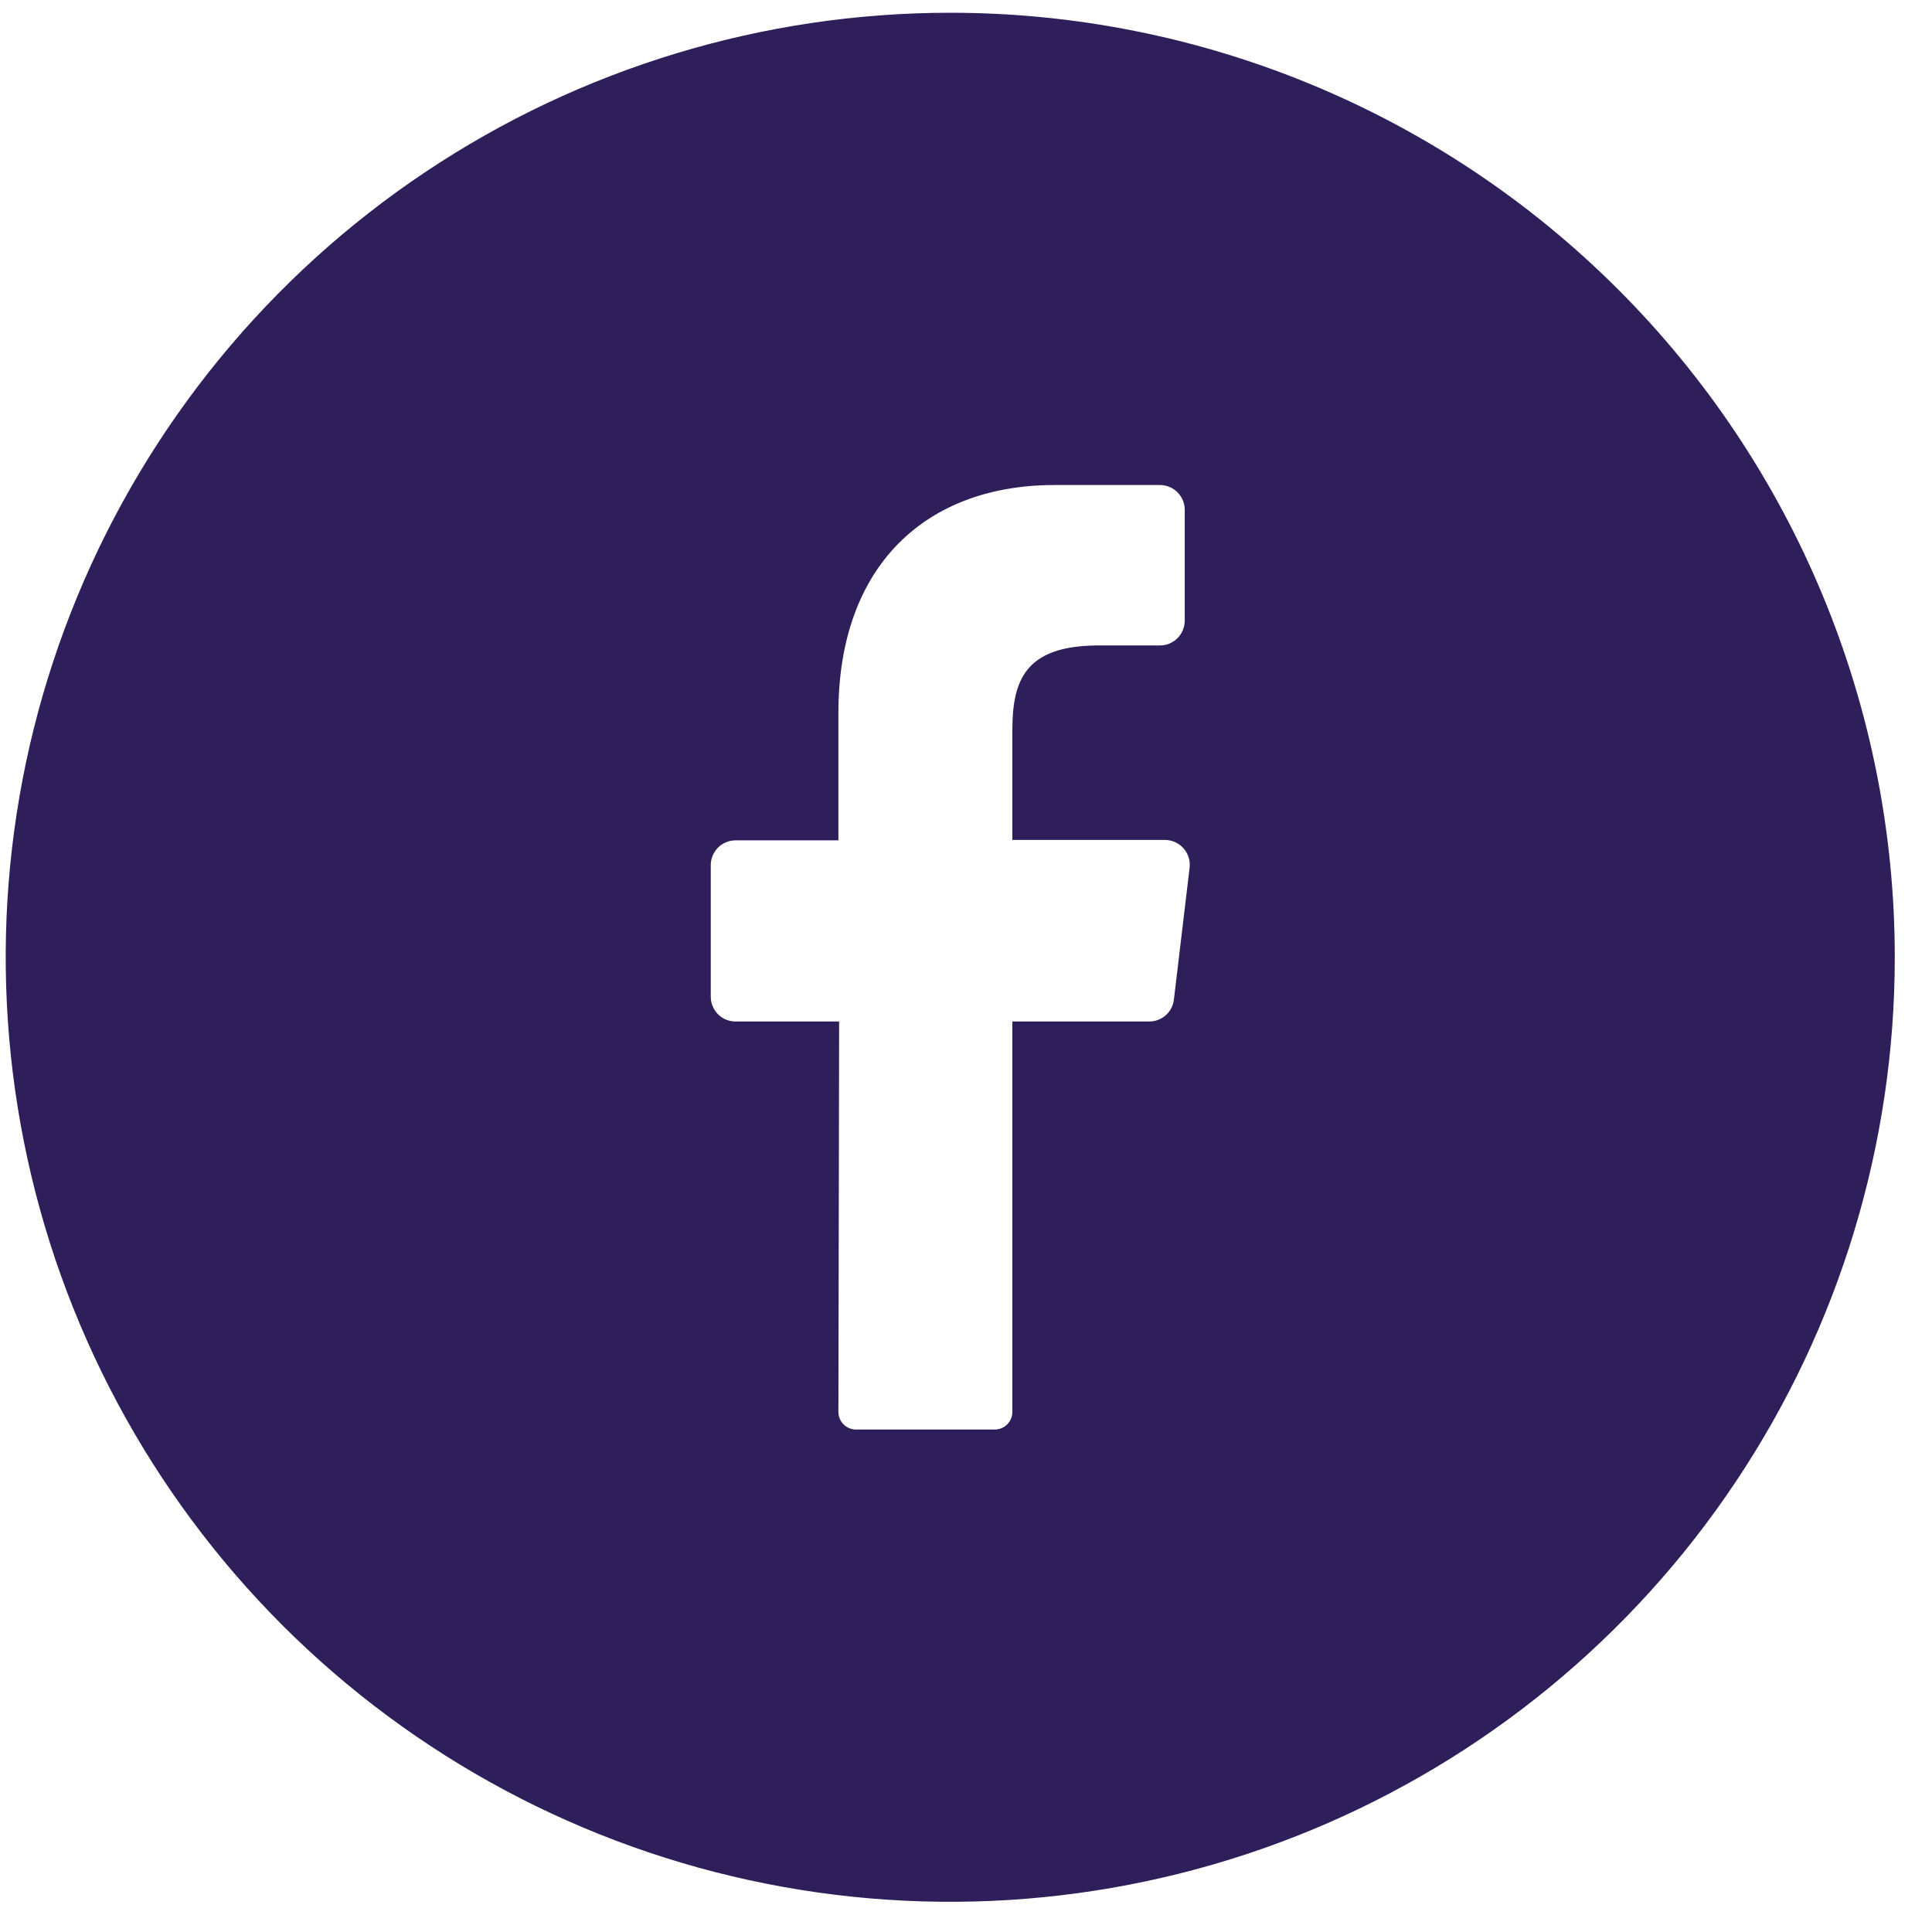 <svg width="45" height="45" viewBox="0 0 45 45" fill="none" xmlns="http://www.w3.org/2000/svg">
<path d="M22.133 0.297C17.782 0.297 13.528 1.587 9.91 4.005C6.292 6.422 3.473 9.858 1.807 13.878C0.142 17.898 -0.293 22.321 0.556 26.589C1.404 30.856 3.5 34.776 6.576 37.853C9.653 40.93 13.573 43.025 17.841 43.874C22.108 44.723 26.532 44.287 30.552 42.622C34.572 40.957 38.008 38.137 40.425 34.519C42.843 30.901 44.133 26.648 44.133 22.297C44.133 16.462 41.815 10.866 37.689 6.741C33.563 2.615 27.968 0.297 22.133 0.297ZM27.708 20.213L27.343 23.278C27.328 23.42 27.26 23.552 27.153 23.647C27.046 23.742 26.907 23.794 26.764 23.793H23.58V32.883C23.581 32.991 23.539 33.096 23.463 33.173C23.387 33.251 23.283 33.295 23.175 33.297H19.933C19.879 33.296 19.826 33.285 19.776 33.263C19.726 33.242 19.681 33.211 19.644 33.172C19.606 33.134 19.577 33.088 19.557 33.038C19.537 32.988 19.527 32.934 19.528 32.88L19.545 23.793H17.134C16.98 23.793 16.833 23.733 16.724 23.624C16.616 23.515 16.555 23.368 16.555 23.215V20.152C16.555 19.998 16.616 19.851 16.724 19.742C16.833 19.634 16.98 19.573 17.134 19.573H19.528V16.603C19.528 13.167 21.574 11.297 24.564 11.297H27.016C27.17 11.297 27.317 11.358 27.426 11.466C27.534 11.575 27.595 11.722 27.595 11.876V14.455C27.595 14.609 27.534 14.756 27.426 14.864C27.317 14.973 27.17 15.034 27.016 15.034H25.514C23.887 15.06 23.58 15.839 23.58 17.002V19.564H27.146C27.227 19.566 27.307 19.585 27.38 19.619C27.453 19.654 27.518 19.703 27.571 19.764C27.624 19.825 27.663 19.897 27.687 19.974C27.711 20.051 27.718 20.133 27.708 20.213Z" fill="#2E1E5A"/>
</svg>
